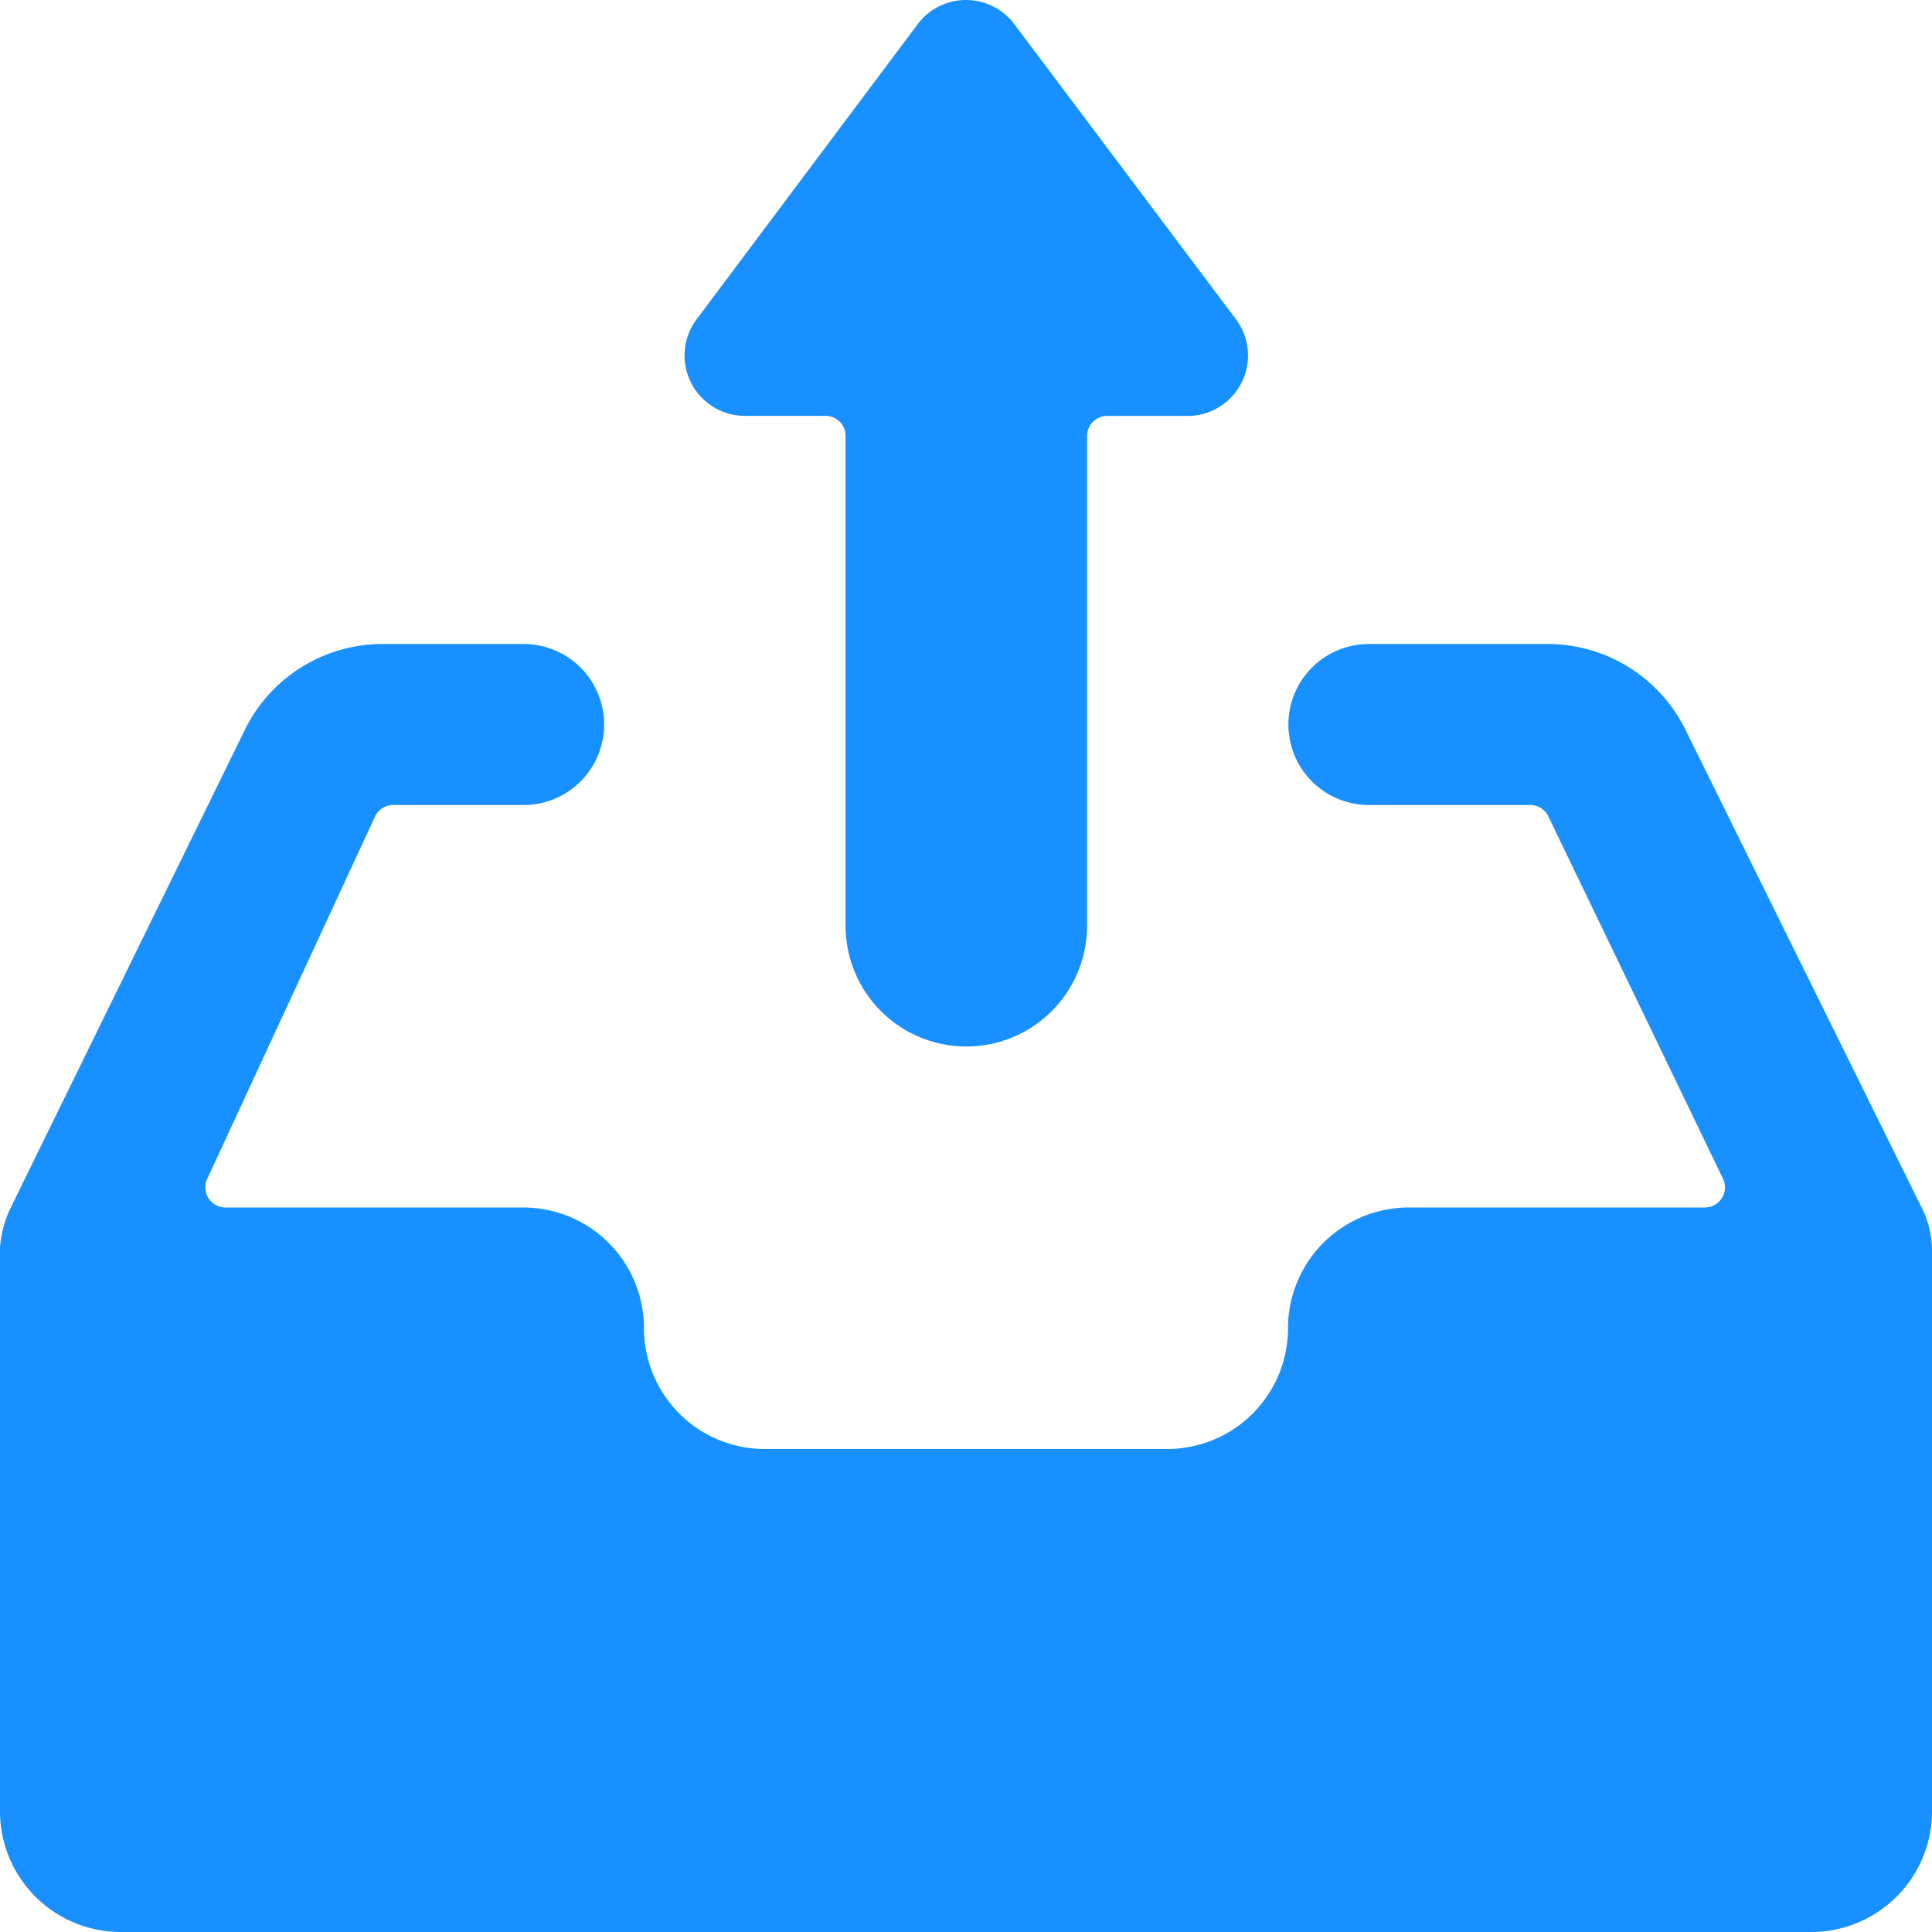 <?xml version="1.0" standalone="no"?><!DOCTYPE svg PUBLIC "-//W3C//DTD SVG 1.1//EN" "http://www.w3.org/Graphics/SVG/1.1/DTD/svg11.dtd"><svg class="icon" width="200px" height="200.00px" viewBox="0 0 1024 1024" version="1.1" xmlns="http://www.w3.org/2000/svg"><path d="M277.333 341.333a42.667 42.667 0 1 1 0 85.333H208.384a10.667 10.667 0 0 0-9.429 5.717l-88.917 192A10.667 10.667 0 0 0 119.467 640h157.867A64 64 0 0 1 341.333 704 64 64 0 0 0 405.333 768h213.333a64 64 0 0 0 64-64 64 64 0 0 1 64-64h156.928a10.667 10.667 0 0 0 9.387-15.744l-92.544-192a10.667 10.667 0 0 0-9.387-5.589H725.333a42.667 42.667 0 0 1 0-85.333h95.573c30.123 0.256 57.6 17.067 71.595 43.776l126.549 256c2.987 6.315 4.693 13.227 4.949 20.224v298.667a64 64 0 0 1-64 64h-896A64 64 0 0 1 0 960v-298.667c0.512-6.997 2.261-13.867 5.205-20.267l125.44-256A81.365 81.365 0 0 1 202.069 341.333zM512 0a32 32 0 0 1 25.6 12.8l117.504 156.459a32.043 32.043 0 0 1-25.6 51.2h-42.667a10.624 10.624 0 0 0-10.667 10.667V490.667a64 64 0 1 1-128 0V231.083a10.624 10.624 0 0 0-10.667-10.667h-42.667a32 32 0 0 1-25.6-51.2L486.4 12.8A32 32 0 0 1 512 0z" fill="#1890ff" /></svg>